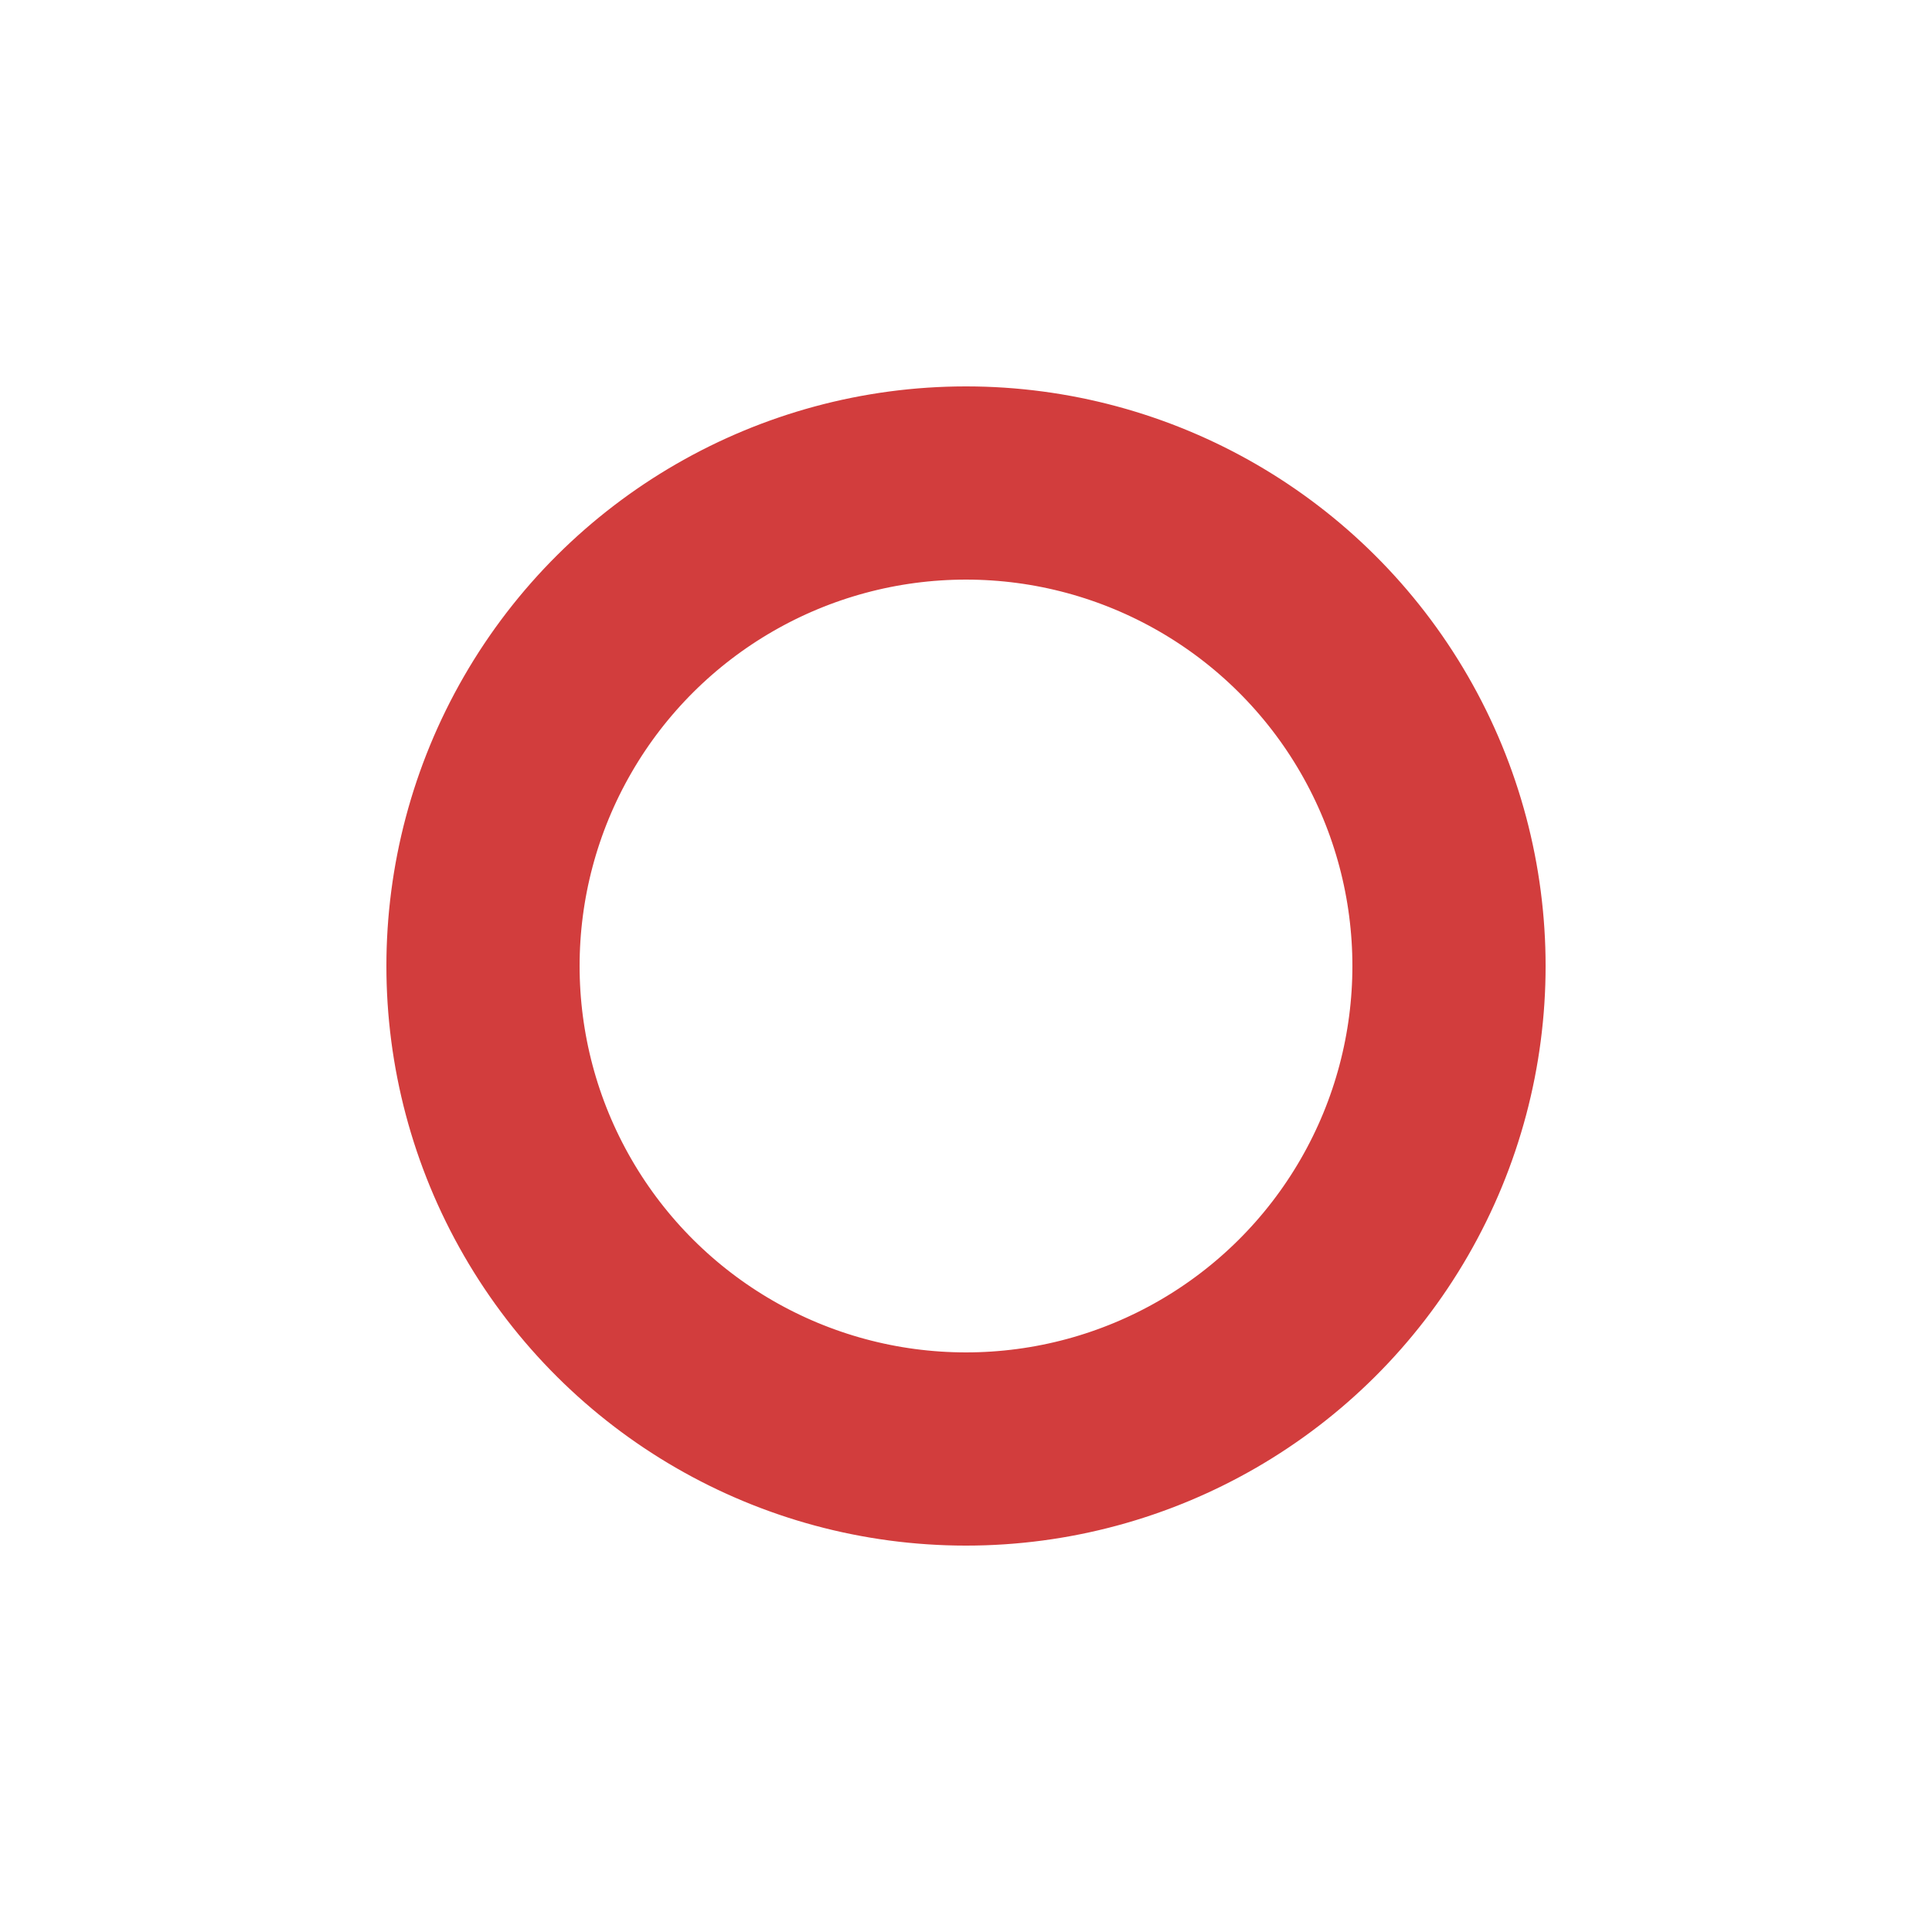 <svg width="150" height="150" id="circle" xmlns="http://www.w3.org/2000/svg" xmlns:xlink="http://www.w3.org/1999/xlink" x="0px" y="0px"
  viewBox="0 0 100 100" xml:space="preserve" fill="none" stroke="#D23D3D">
    <circle stroke-width="10" stroke-mitterlimit="0" cx="50" cy="50" r="25" stroke-dasharray="360" transform="rotate(-90 ) translate(-100 0)" >
        <animate attributeName="stroke-dashoffset" values="360;0" dur="0.8s" repeatCount="1"></animate>
    </circle>
</svg>